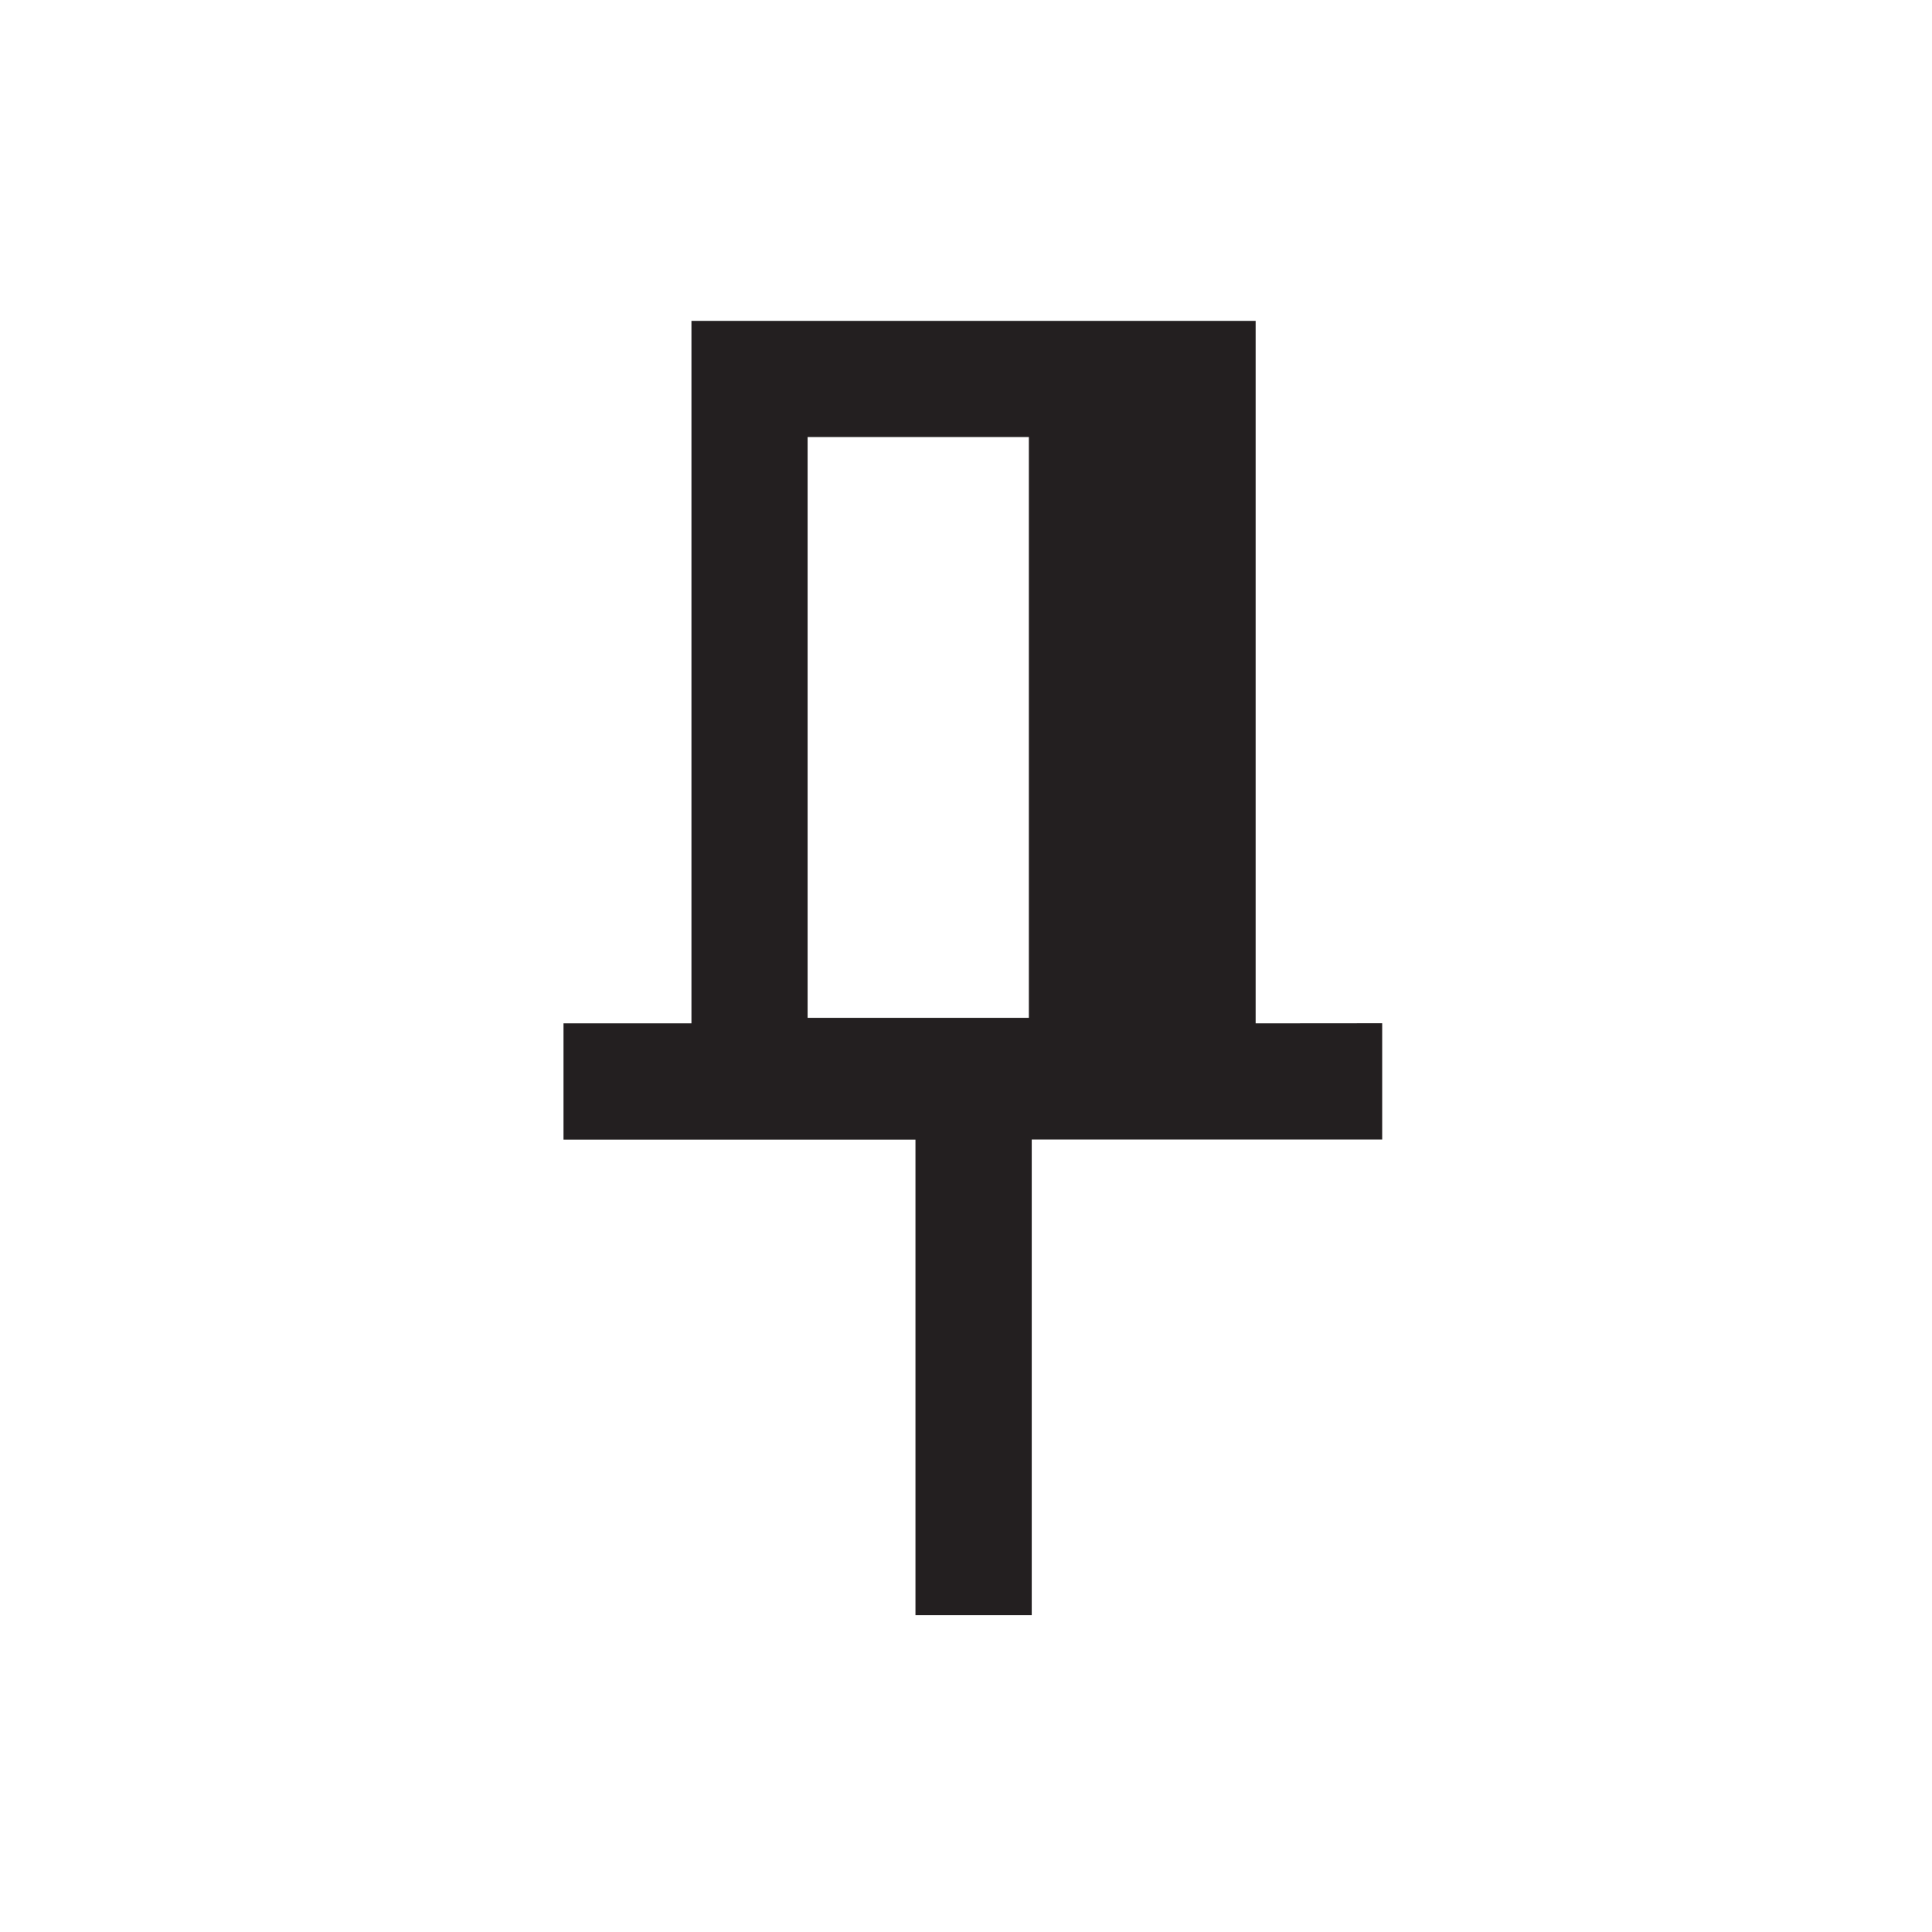 <svg id="Layer_1" data-name="Layer 1" xmlns="http://www.w3.org/2000/svg" viewBox="0 0 864 864"><defs><style>.cls-1{fill:#231f20;}</style></defs><path class="cls-1" d="M561.53,457.65V143.5H309.22V457.65H252v52H409.4V722.33h52V509.6H618.12v-52Zm-101.42-2.47H361.17V195.44h98.94Z"/></svg>